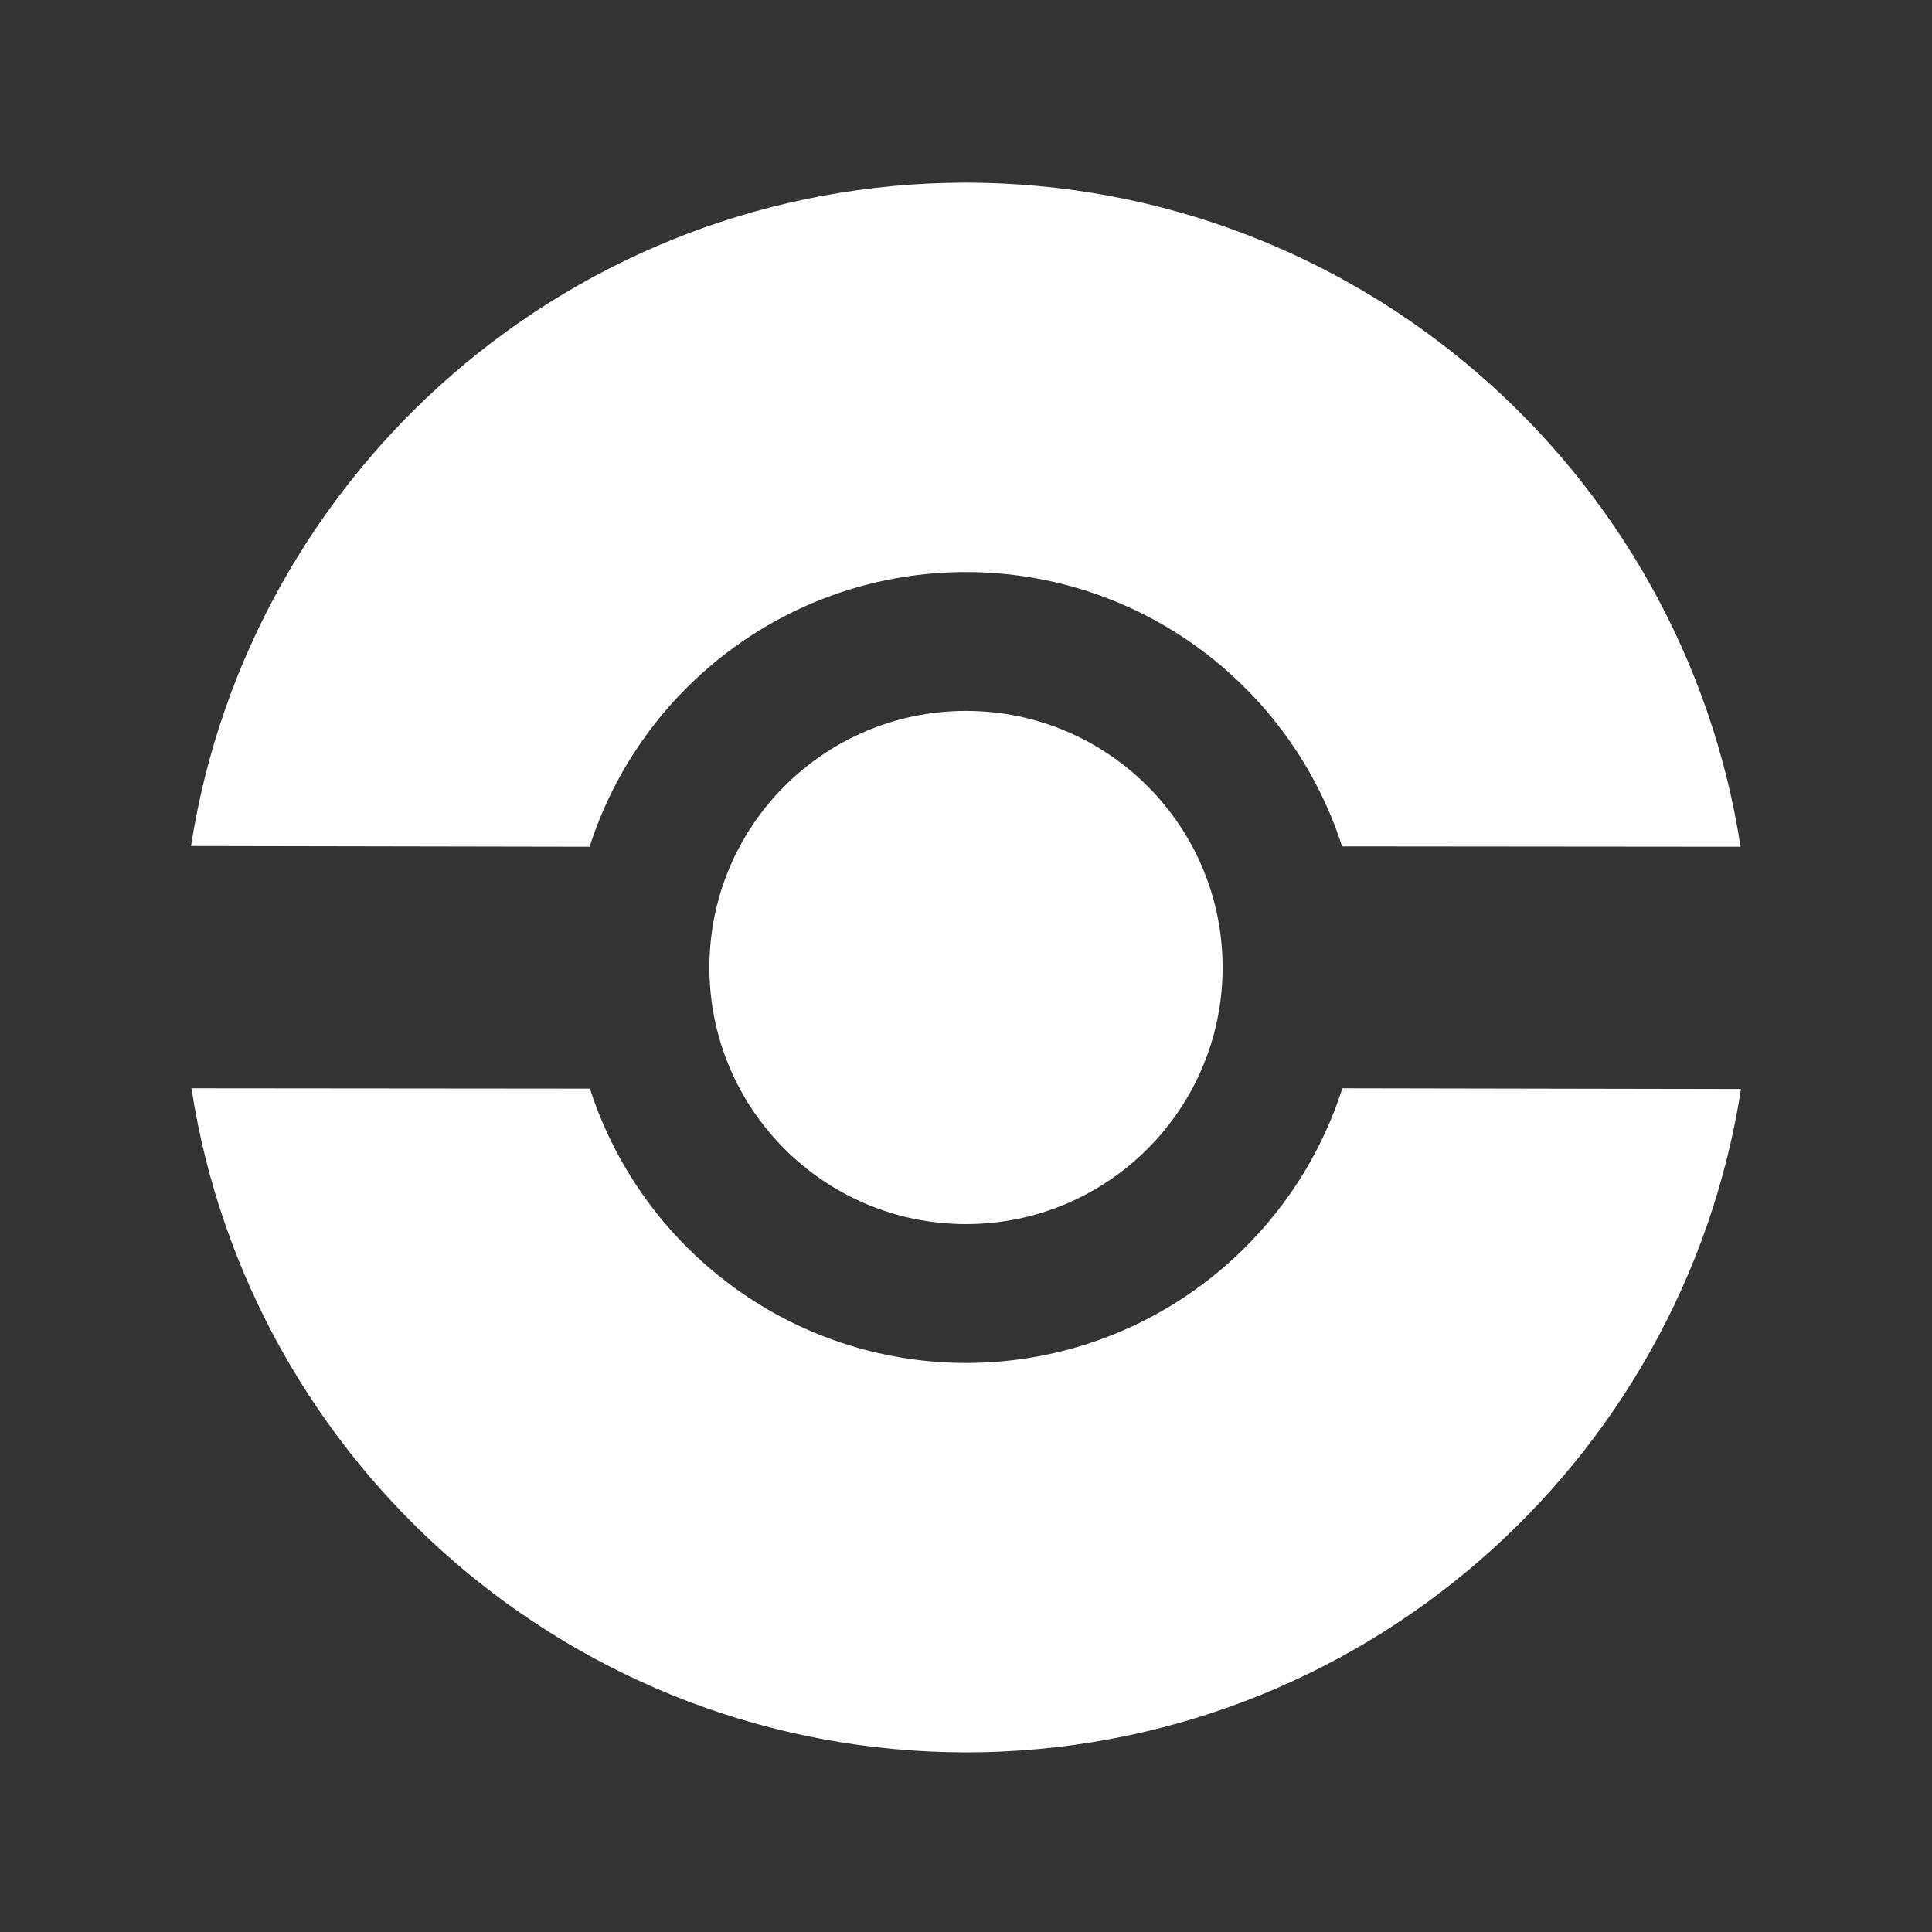 <svg
  id="start-search-button-icon"
  preserveAspectRatio="none"
  viewBox="0 0 1024 1024"
>
  <rect x="0" y="0" width="1024" height="1024" fill="#333333" stroke="none"/>
  <path
    id="pkmn-go-teamless"
    fill="#FFFFFF"
    stroke="none"
    stroke-width="1"
    d="M 512.00,96.80
       C 304.28,96.94 132.17,249.33 101.24,448.41
         101.24,448.41 312.51,448.80 312.51,448.80
         339.50,364.37 418.60,303.25 512.00,303.20
         605.25,303.31 684.24,364.33 711.33,448.61
         711.33,448.61 922.53,448.80 922.53,448.80
         891.82,249.60 719.75,97.06 512.00,96.80
         512.00,96.80 512.00,96.80 512.00,96.80 Z
       M 512.00,376.80
       C 436.89,376.80 376.00,437.69 376.00,512.80
         376.00,587.91 436.89,648.80 512.00,648.80
         512.00,648.80 512.00,648.80 512.00,648.80
         587.11,648.80 648.00,587.91 648.00,512.80
         648.00,512.80 648.00,512.80 648.00,512.80
         648.00,437.69 587.11,376.80 512.00,376.80
         512.00,376.80 512.00,376.80 512.00,376.80
         512.00,376.80 512.00,376.80 512.00,376.80 Z
       M 101.47,576.80
       C 132.18,776.00 304.25,928.54 512.00,928.80
         719.72,928.66 891.83,776.27 922.76,577.19
         922.76,577.19 711.49,576.80 711.49,576.80
         684.50,661.23 605.40,722.35 512.00,722.40
         418.75,722.29 339.76,661.27 312.67,576.99
         312.67,576.99 101.47,576.80 101.47,576.80
         101.47,576.80 101.47,576.80 101.47,576.80 Z"
  />
</svg>